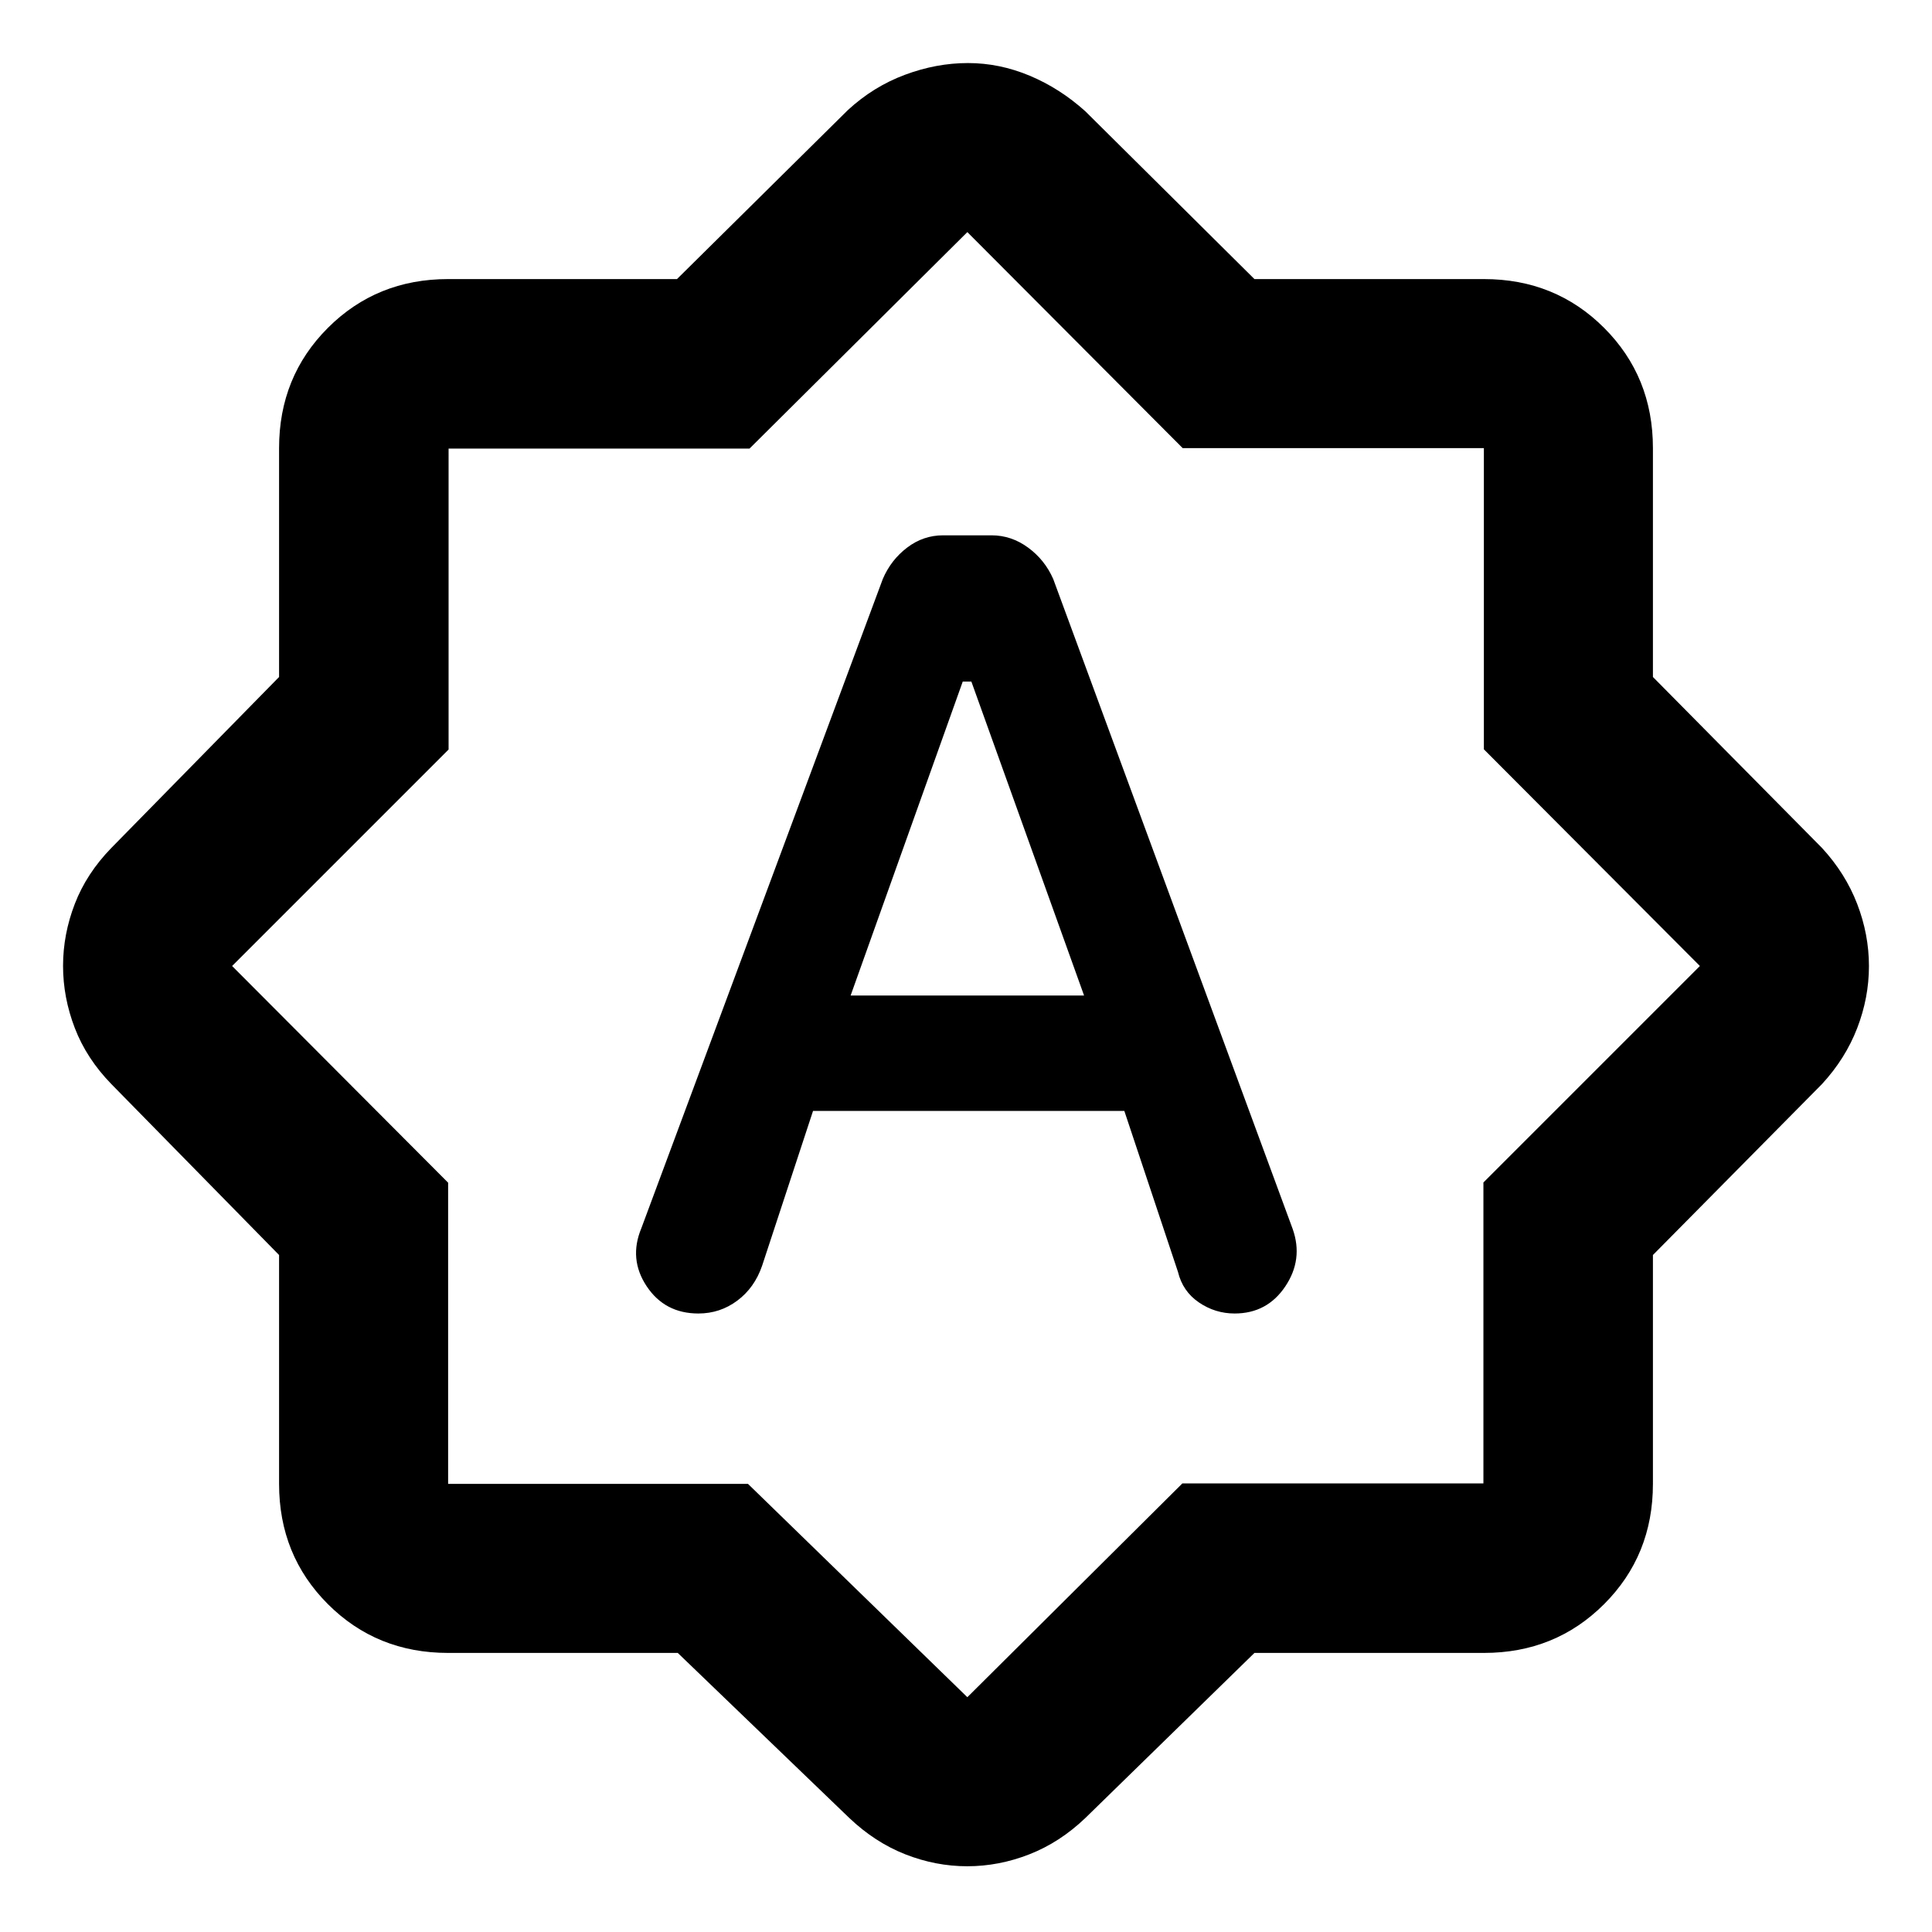 <svg xmlns="http://www.w3.org/2000/svg" height="40" viewBox="0 -960 960 960" width="40"><path d="M404-408h154.67l26.66 80q2.34 9.67 10.4 15.17 8.07 5.5 17.75 5.5 16.14 0 25.16-13.43 9.03-13.44 3.69-28.57l-119-323q-4.17-9.48-12.47-15.57-8.31-6.1-18.16-6.1h-24.09q-9.85 0-17.86 6.1-8.02 6.09-12.08 15.57l-120 322.66q-6.34 15.27 2.66 28.8 9 13.54 25.7 13.54 10.76 0 19.33-6.39 8.56-6.4 12.31-17.28L404-408Zm18.67-57.33 55.71-156h4.29l56 156h-116Zm-85.89 326.66H222.67q-35.5 0-59.75-24.25t-24.25-59.75v-113.72l-83.34-84.94Q43-434 37.17-449.17q-5.84-15.18-5.84-30.88 0-15.69 5.84-30.82Q43-526 55.33-538.67l83.34-84.94v-113.72q0-35.5 24.25-59.75t59.75-24.25h113.72l84.94-84q12.67-11.67 28.3-17.5 15.63-5.84 31.34-5.84 15.7 0 30.71 6.3 15.01 6.3 27.65 17.7l84 83.34h114q35.5 0 59.75 24.25t24.25 59.75v113.72l84 84.94Q917-526 922.83-510.83q5.84 15.18 5.84 30.88 0 15.69-5.84 30.82-5.83 15.13-17.5 27.8l-84 84.94v113.72q0 35.5-24.25 59.75t-59.75 24.25h-114l-84 82q-12.68 12.13-27.85 18.07-15.16 5.93-30.85 5.93-15.69 0-30.78-5.93-15.09-5.94-27.85-18.07l-85.22-82Zm34.89-84 109 106L587.51-222.9H737.1v-149.53L844.67-480 737.33-587.67v-149.66H587.67l-107-107.34L372.43-737.1H222.9v149.53L115.33-480l107.34 107.67v149.66h149Zm109-258Z"/></svg>